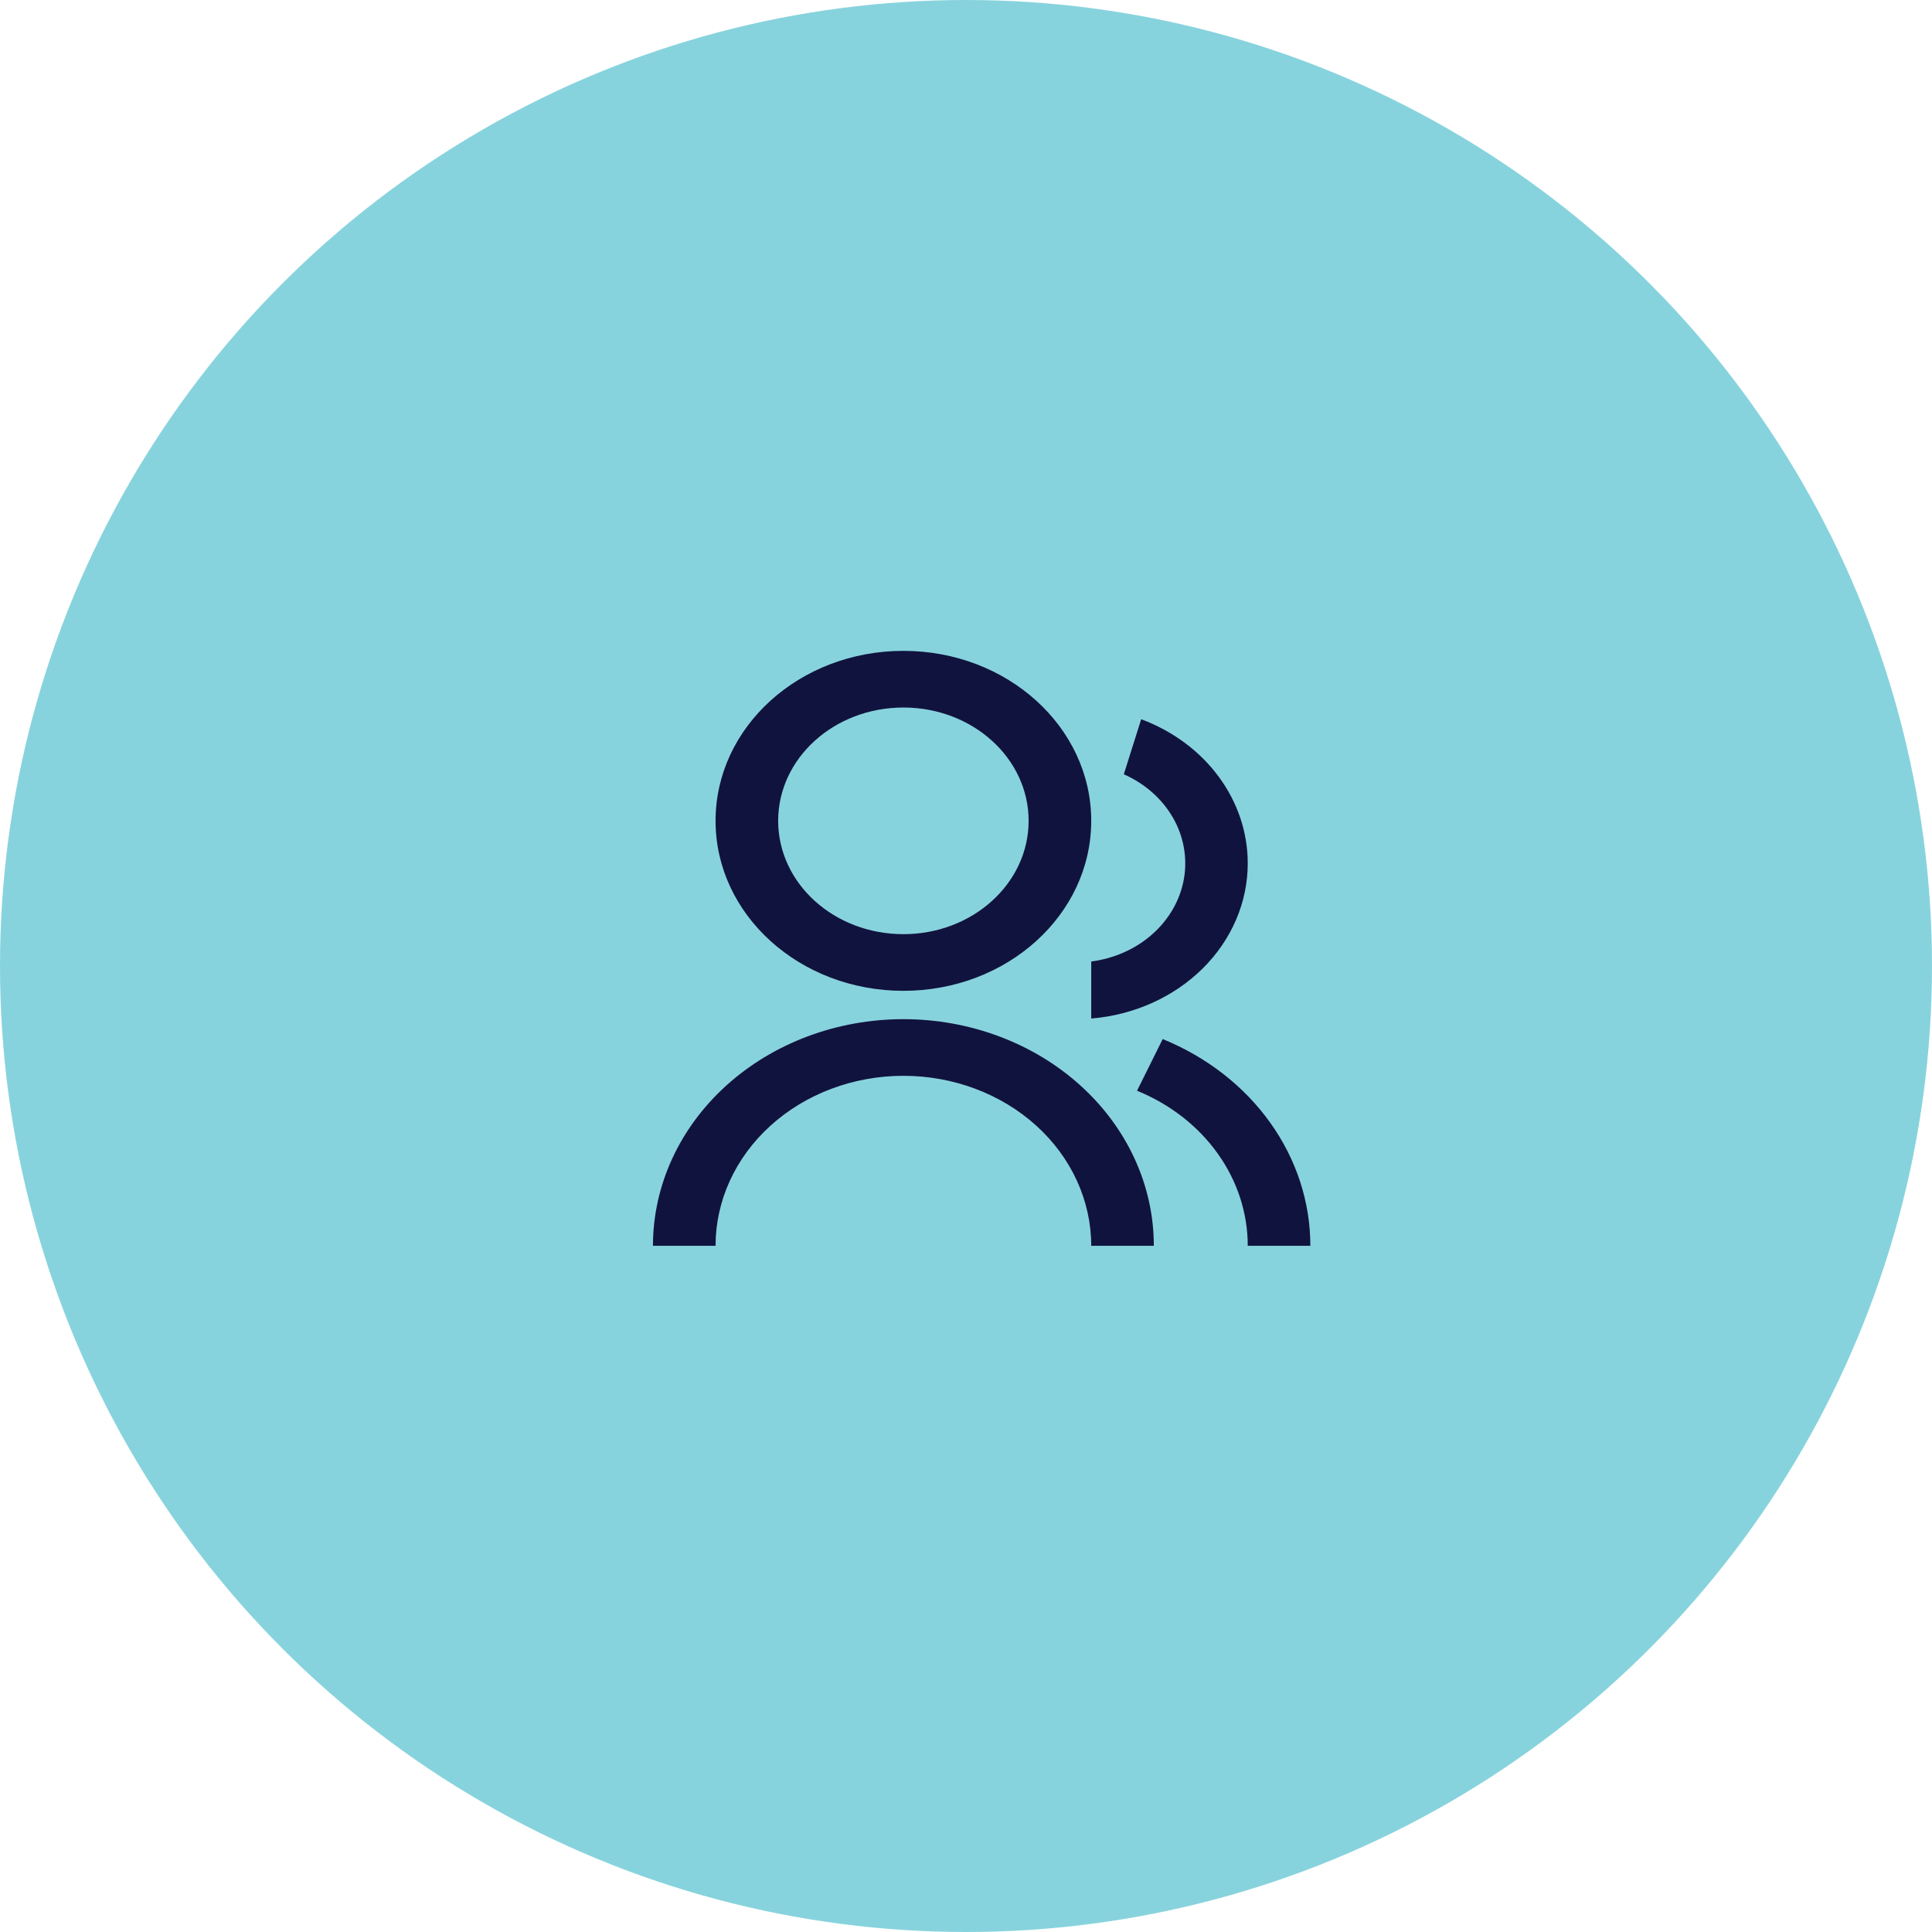 <svg width="180" height="180" viewBox="0 0 180 180" fill="none" xmlns="http://www.w3.org/2000/svg">
<circle cx="90" cy="90" r="90" fill="#87D3DD"/>
<path d="M60.834 116.068C60.834 110.468 63.292 105.097 67.668 101.137C72.043 97.177 77.978 94.953 84.167 94.953C90.355 94.953 96.29 97.177 100.666 101.137C105.042 105.097 107.5 110.468 107.5 116.068H101.667C101.667 111.868 99.823 107.84 96.541 104.87C93.259 101.9 88.808 100.231 84.167 100.231C79.525 100.231 75.074 101.9 71.793 104.87C68.511 107.84 66.667 111.868 66.667 116.068H60.834ZM84.167 92.313C74.498 92.313 66.667 85.226 66.667 76.476C66.667 67.726 74.498 60.639 84.167 60.639C93.836 60.639 101.667 67.726 101.667 76.476C101.667 85.226 93.836 92.313 84.167 92.313ZM84.167 87.034C90.613 87.034 95.834 82.309 95.834 76.476C95.834 70.643 90.613 65.918 84.167 65.918C77.721 65.918 72.5 70.643 72.5 76.476C72.5 82.309 77.721 87.034 84.167 87.034ZM108.328 96.808C112.427 98.479 115.906 101.185 118.346 104.602C120.786 108.018 122.084 112 122.083 116.068H116.25C116.251 113.017 115.278 110.03 113.447 107.468C111.617 104.905 109.008 102.875 105.934 101.622L108.326 96.808H108.328ZM106.322 67.008C109.26 68.105 111.773 69.966 113.541 72.357C115.308 74.747 116.251 77.559 116.25 80.436C116.251 84.058 114.756 87.549 112.058 90.225C109.359 92.9 105.653 94.566 101.667 94.894V89.581C103.828 89.301 105.833 88.401 107.387 87.014C108.942 85.627 109.964 83.825 110.304 81.874C110.643 79.922 110.283 77.924 109.275 76.171C108.267 74.419 106.664 73.005 104.703 72.137L106.322 67.008Z" fill="#11133F"/>
</svg>
